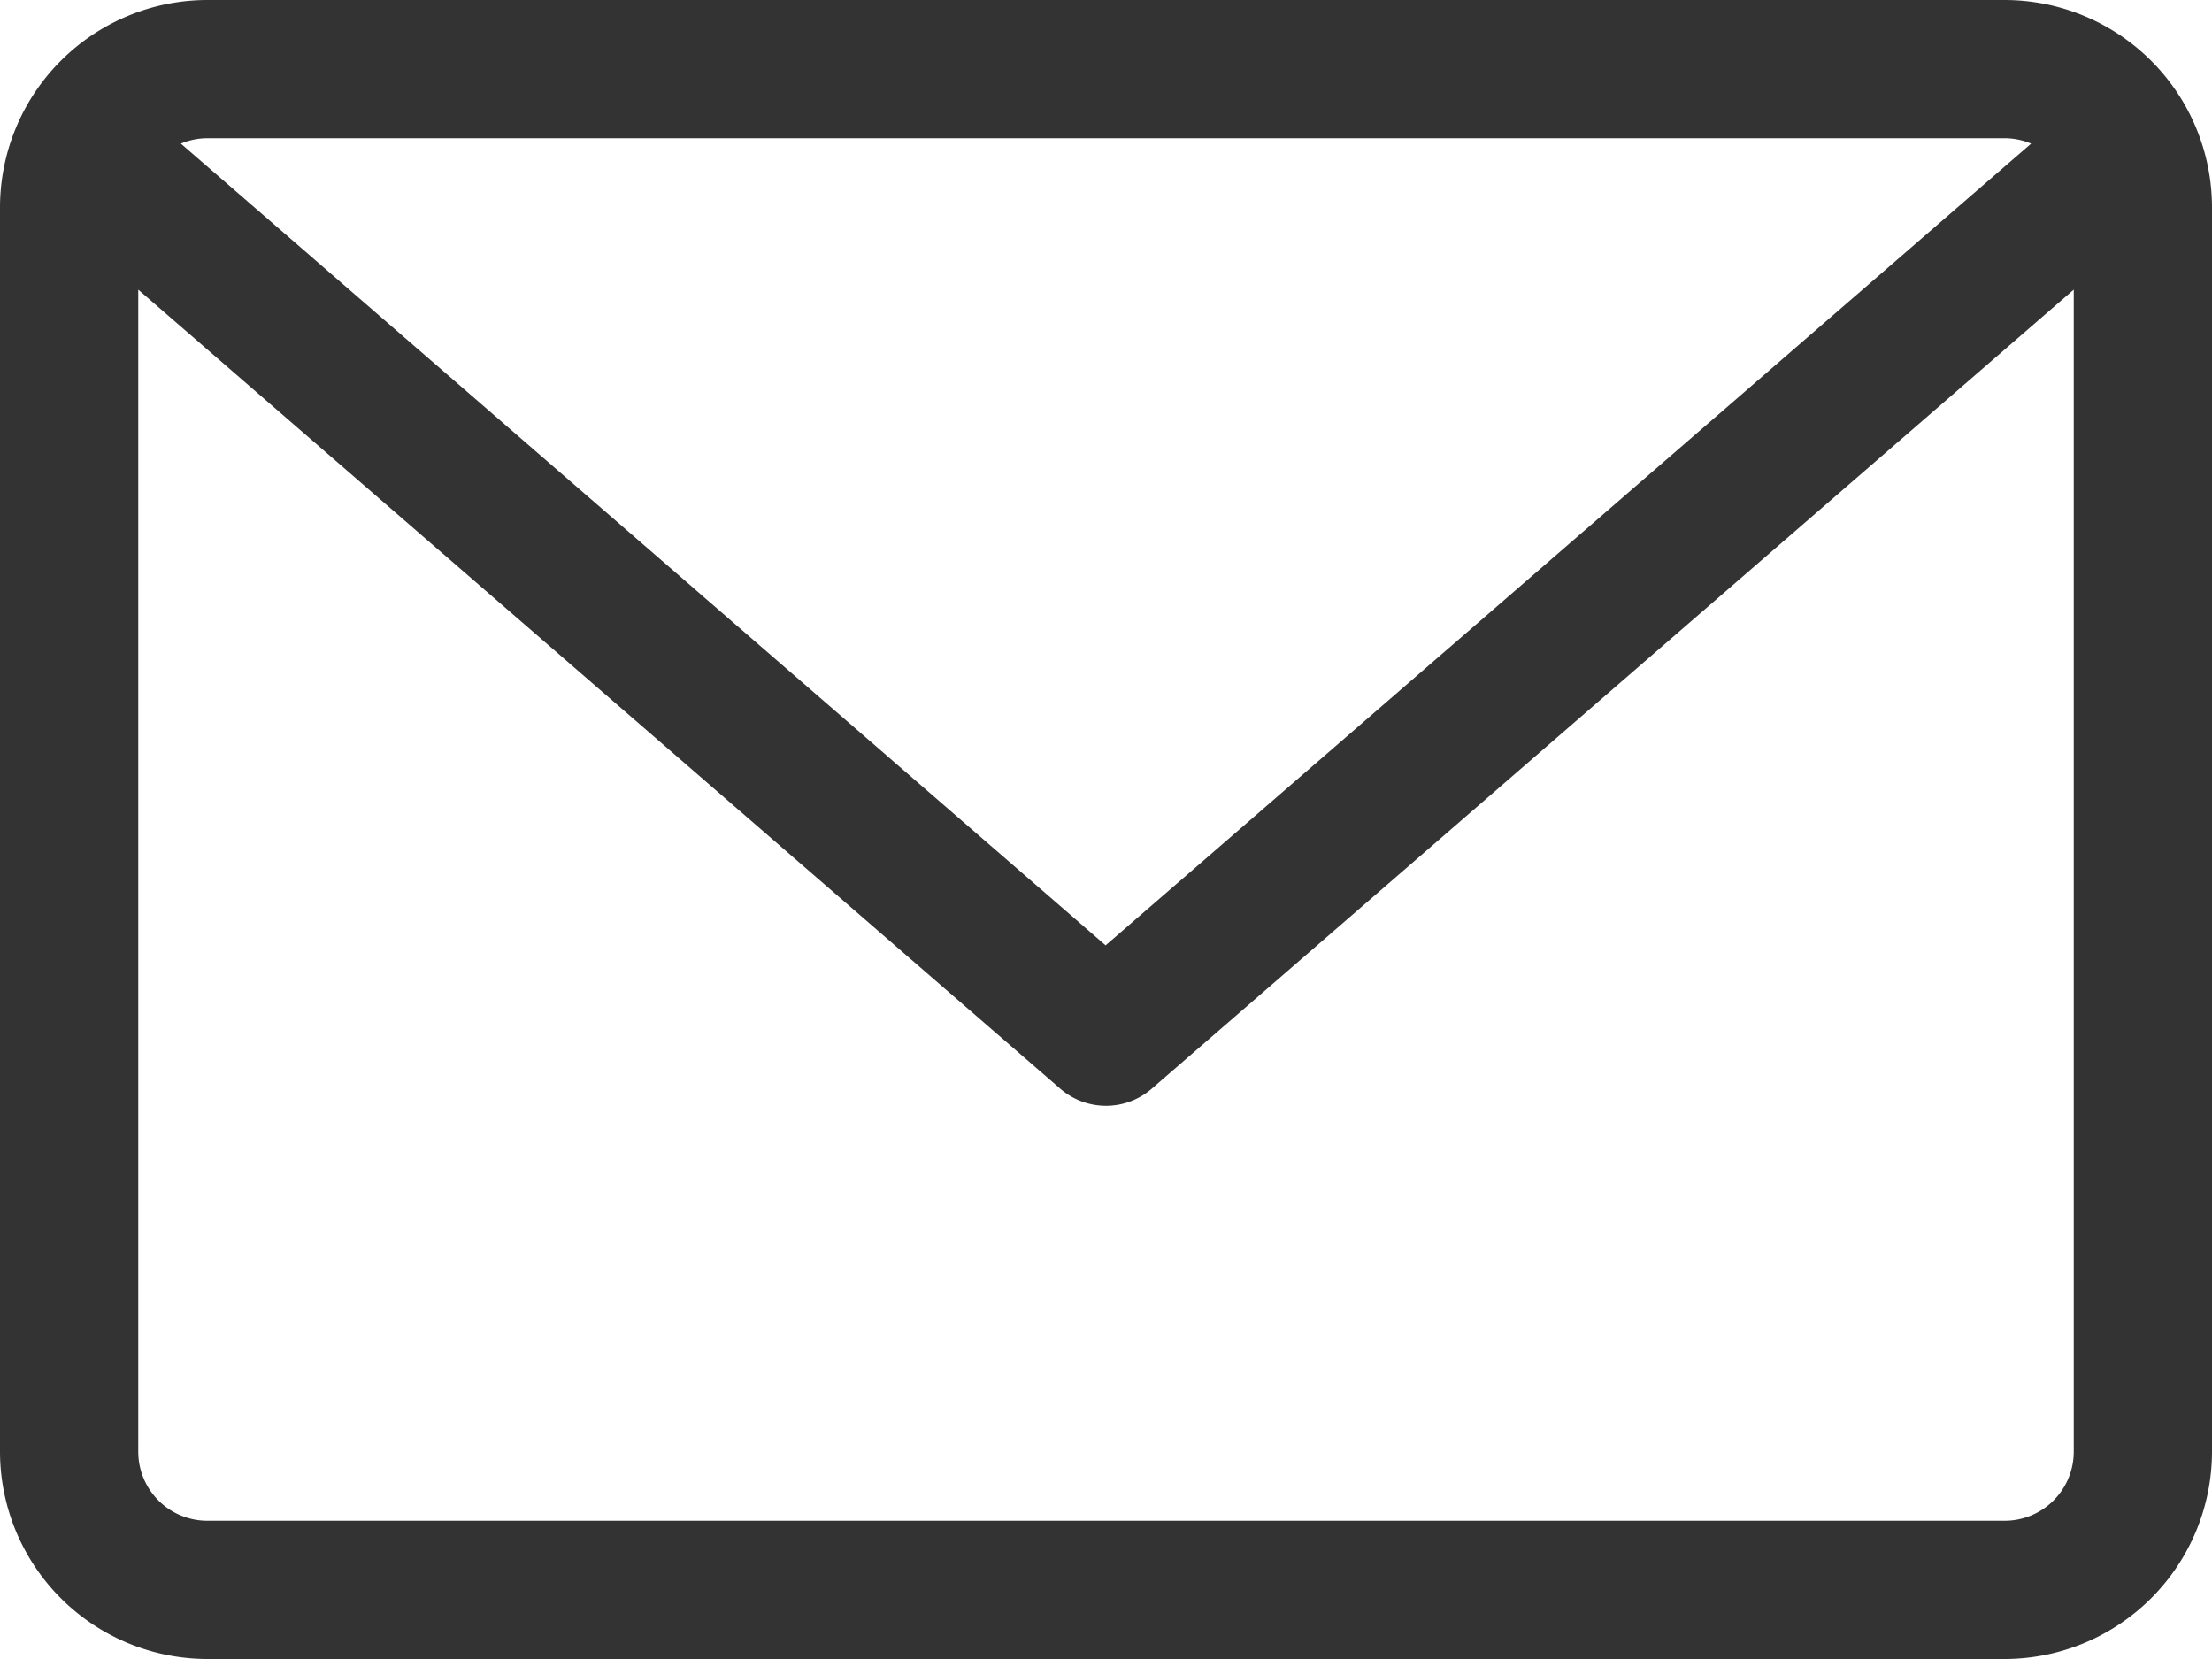 <svg xmlns="http://www.w3.org/2000/svg" width="22.208" height="16.655" viewBox="0 0 22.208 16.655"><defs><style>.a{fill:#333;}</style></defs><path class="a" d="M20.126,3.75H2.082A2.084,2.084,0,0,0,0,5.832V18.324a2.084,2.084,0,0,0,2.082,2.082H20.126a2.084,2.084,0,0,0,2.082-2.082V5.832A2.084,2.084,0,0,0,20.126,3.75Zm0,1.388a.69.69,0,0,1,.266.054L11.1,13.241,1.816,5.192a.691.691,0,0,1,.266-.054Zm0,13.88H2.082a.694.694,0,0,1-.694-.694V6.658l9.261,8.026a.7.7,0,0,0,.91,0L20.82,6.658V18.324A.694.694,0,0,1,20.126,19.018Z" transform="translate(0 -3.75)"/></svg>